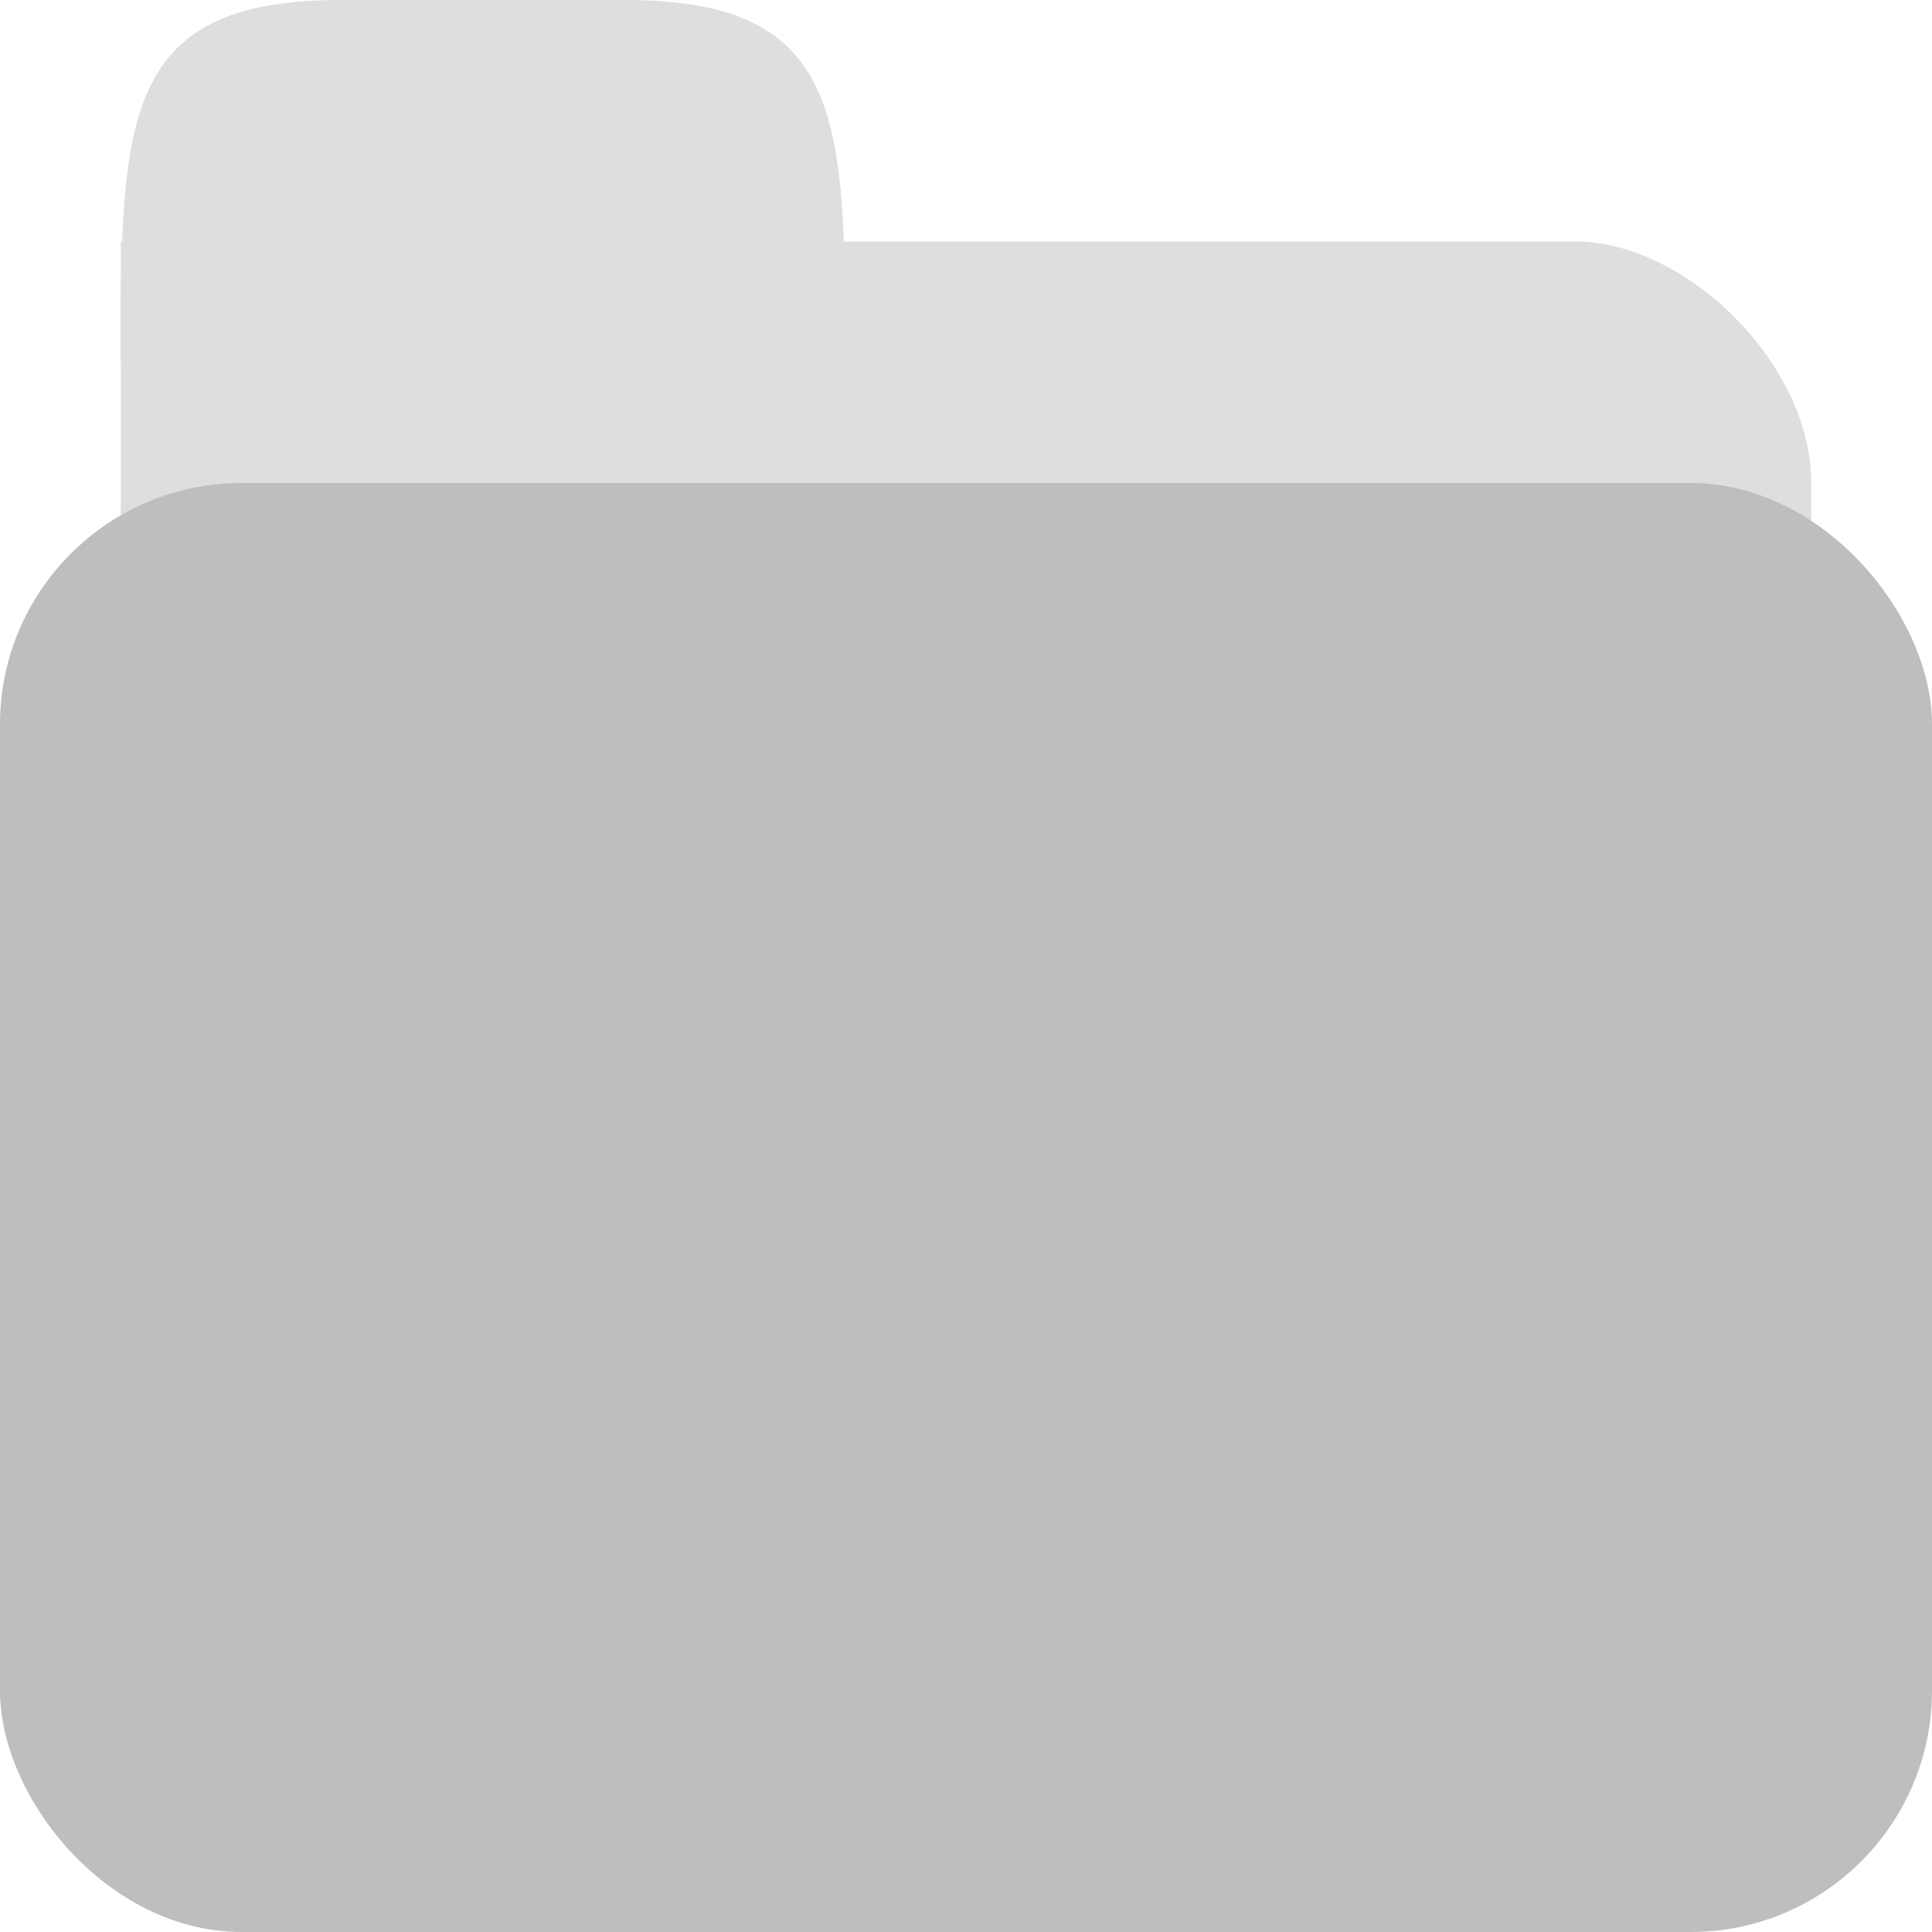 <?xml version="1.0" encoding="UTF-8" standalone="no"?>
<svg
   xmlns:dc="http://purl.org/dc/elements/1.1/"
   xmlns:cc="http://creativecommons.org/ns#"
   xmlns:rdf="http://www.w3.org/1999/02/22-rdf-syntax-ns#"
   xmlns:svg="http://www.w3.org/2000/svg"
   xmlns="http://www.w3.org/2000/svg"
   xmlns:sodipodi="http://sodipodi.sourceforge.net/DTD/sodipodi-0.dtd"
   xmlns:inkscape="http://www.inkscape.org/namespaces/inkscape"
   viewBox="0 0 16 16"
   id="svg2"
   version="1.1"
   inkscape:version="0.48.4 r9939"
   width="100%"
   height="100%"
   sodipodi:docname="folder-symbolic.svg">
  <defs
     id="defs12" />
  <sodipodi:namedview
     pagecolor="#ffffff"
     bordercolor="#666666"
     borderopacity="1"
     objecttolerance="10"
     gridtolerance="10"
     guidetolerance="10"
     inkscape:pageopacity="0"
     inkscape:pageshadow="2"
     inkscape:window-width="1920"
     inkscape:window-height="1023"
     id="namedview10"
     showgrid="false"
     inkscape:zoom="27.519111"
     inkscape:cx="1.9483078"
     inkscape:cy="8"
     inkscape:window-x="0"
     inkscape:window-y="28"
     inkscape:window-maximized="1"
     inkscape:current-layer="svg2" />
  <rect
     ry="2"
     rx="2"
     y="4"
     x="0"
     height="12"
     width="16"
     id="rect2992"
     style="fill:#bebebe;fill-opacity:1;stroke:none" />
  <g
     id="g3827"
     style="opacity:0.5">
    <path
       sodipodi:nodetypes="csssssscc"
       style="fill:#bebebe;fill-opacity:1;stroke:none"
       d="m 3,2 10.05,0 c 0.9,0 1.95,1 1.95,2 l 0,4 c 0,1.108 -0.897,2 -1.95,2 l -10.05,0 c -1.053,0 -2,-0.892 -2,-2 l 0,-6 z"
       id="path3002"
       inkscape:connector-curvature="0" />
    <path
       style="fill:#bebebe;fill-opacity:1;stroke:none"
       d="m 1,3 c 0,-2 0,-3 1.818,-3 l 2.364,0 c 1.818,0 1.818,1 1.818,3 z"
       id="path3004"
       inkscape:connector-curvature="0"
       sodipodi:nodetypes="csscc" />
  </g>
</svg>
